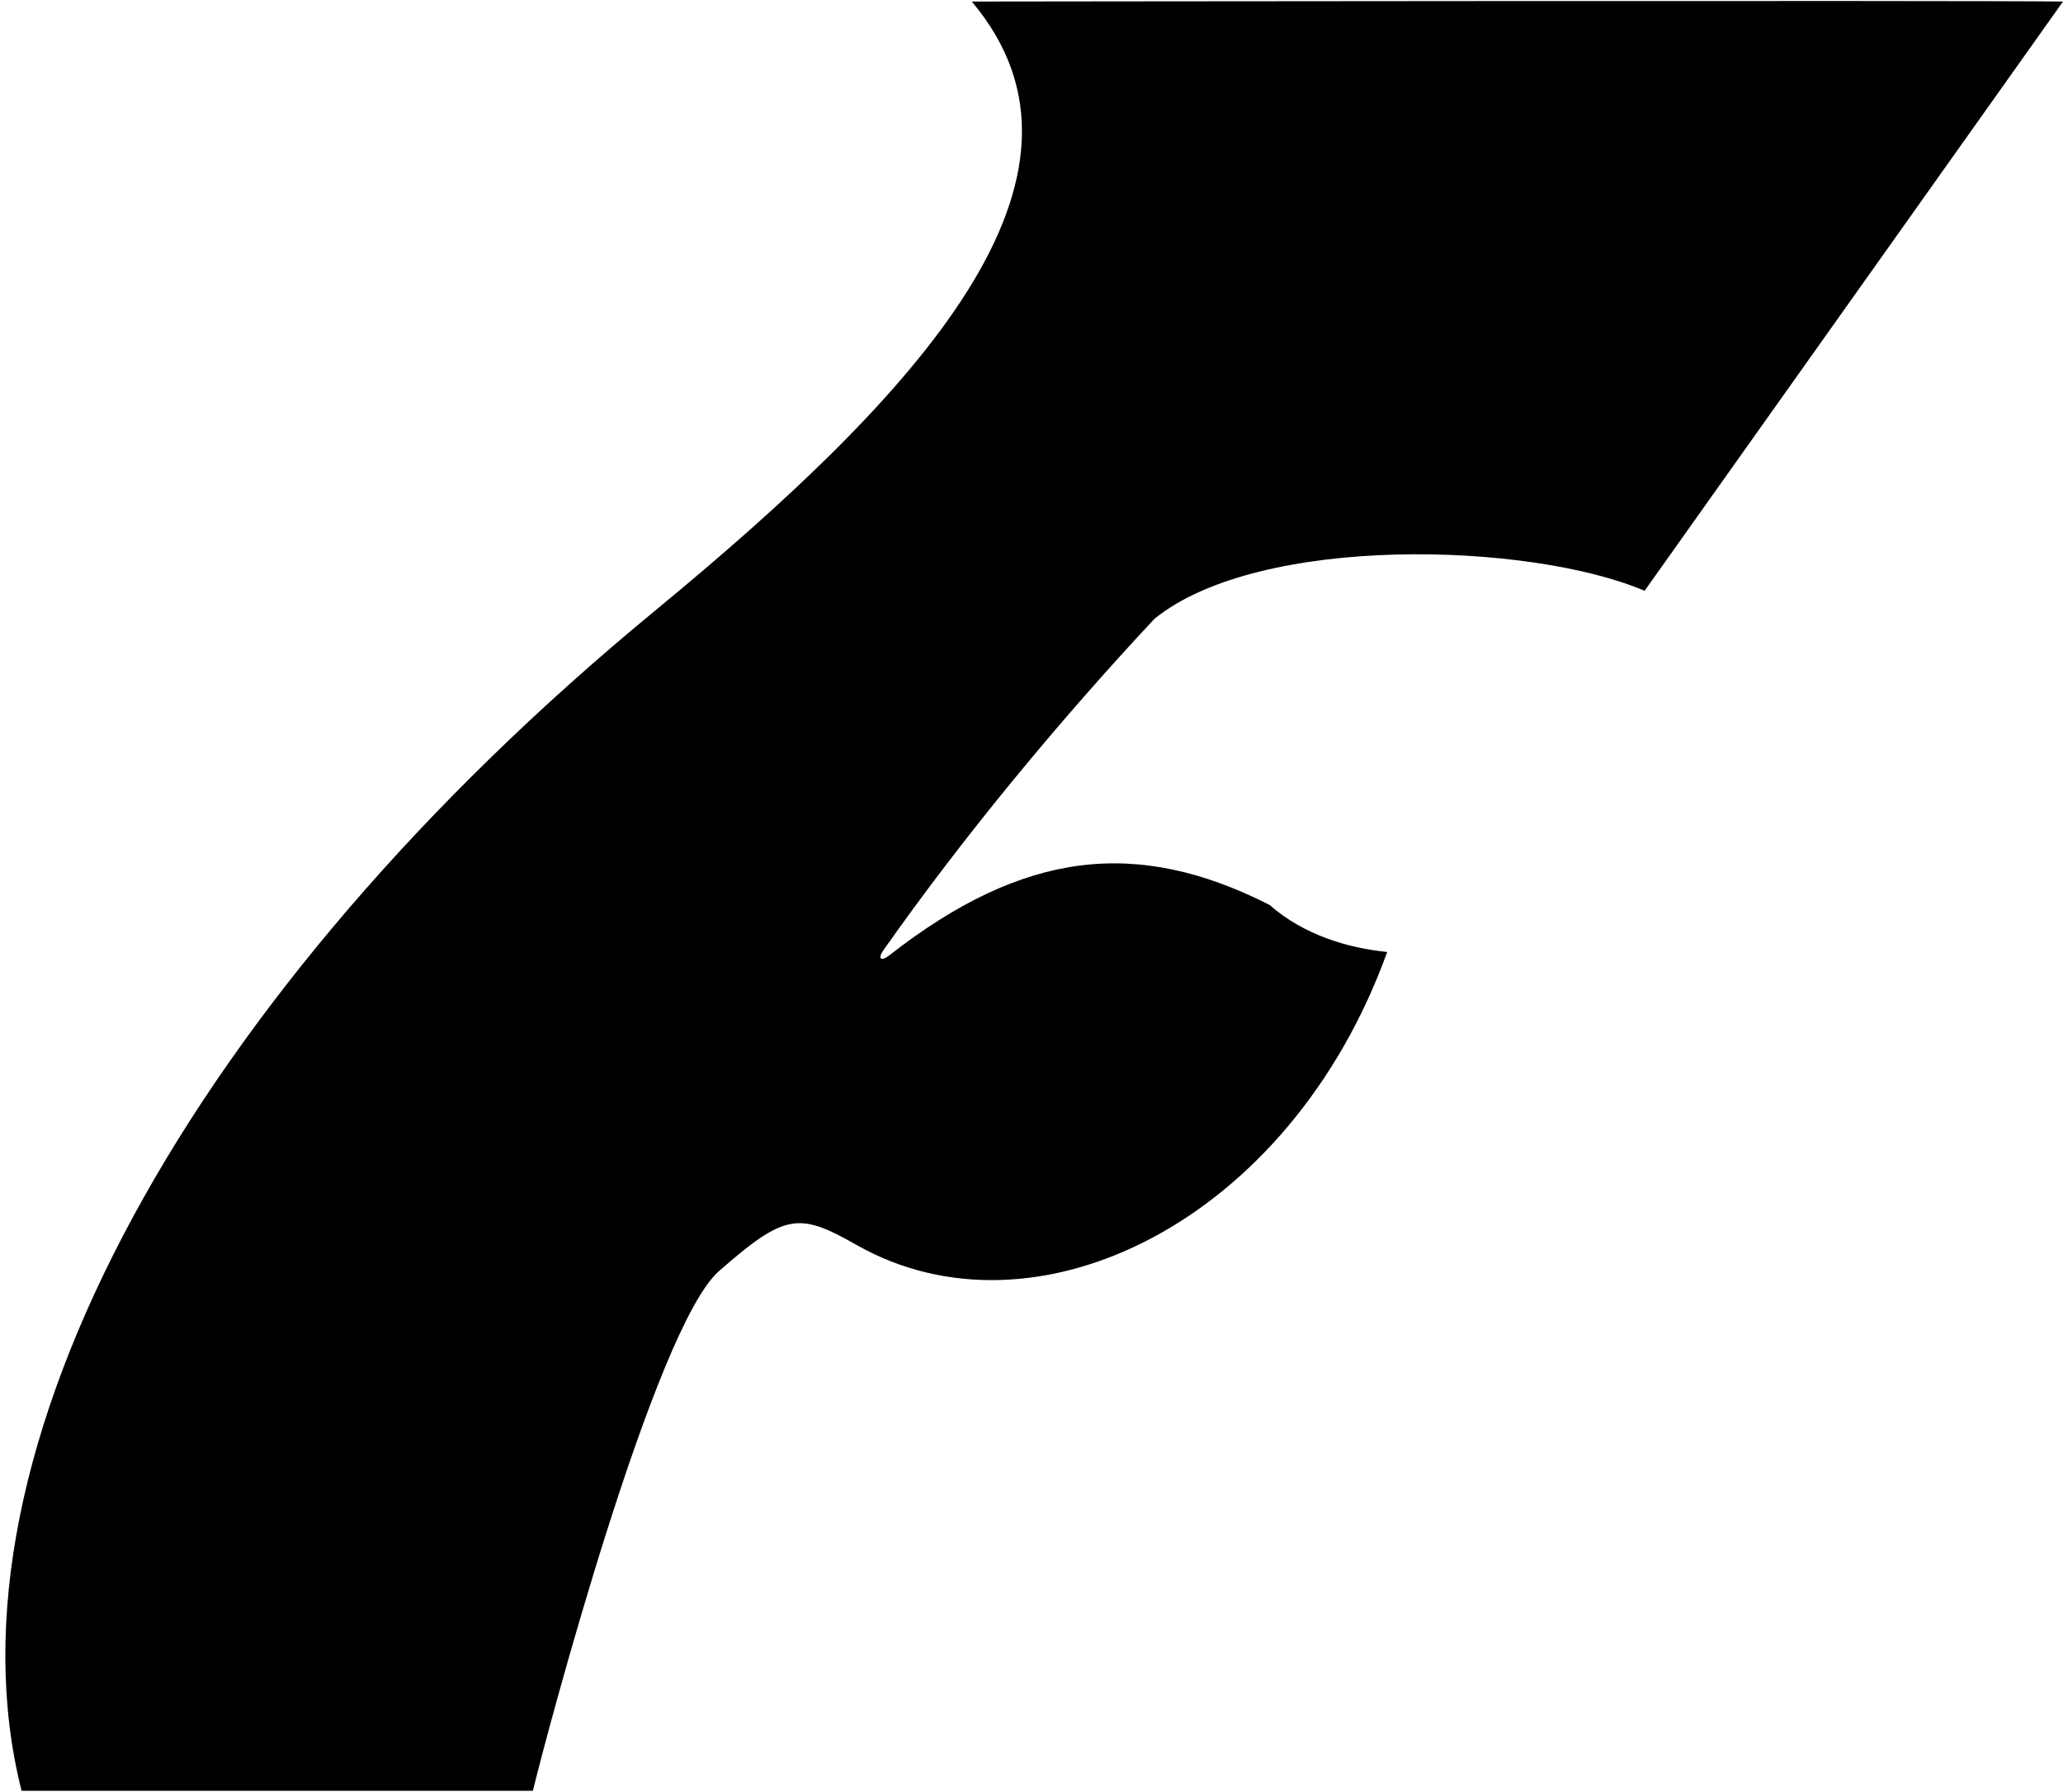 <?xml version="1.0" encoding="UTF-8"?>
<svg xmlns="http://www.w3.org/2000/svg" xmlns:xlink="http://www.w3.org/1999/xlink" width="351pt" height="305pt" viewBox="0 0 351 305" version="1.1">
<g id="surface1">
<path style=" stroke:none;fill-rule:nonzero;fill:rgb(0%,0%,0%);fill-opacity:1;" d="M 351 0.262 L 279.809 100.539 C 260.355 92.227 214.312 90.812 196.422 105.301 C 180.23 122.621 163.738 142.578 150.273 161.746 C 149.277 163.164 149.91 163.66 151.289 162.582 C 174.121 144.754 193.383 142.508 216.02 154 C 221.801 159.105 229.355 161.336 236.02 162 C 219.426 207.953 176.133 229.109 145.762 211.871 C 135.973 206.312 133.652 206.367 122.328 216.305 C 111.43 225.871 93.148 294.48 90.668 304.738 C 84 304.738 12.332 304.738 3.668 304.738 C -10.828 247.352 32.785 168.715 111.355 104 C 156.281 66.996 190.516 30.121 165.336 0.262 C 165.336 0.262 334.496 0.047 351 0.262 "/>
</g>
</svg>
